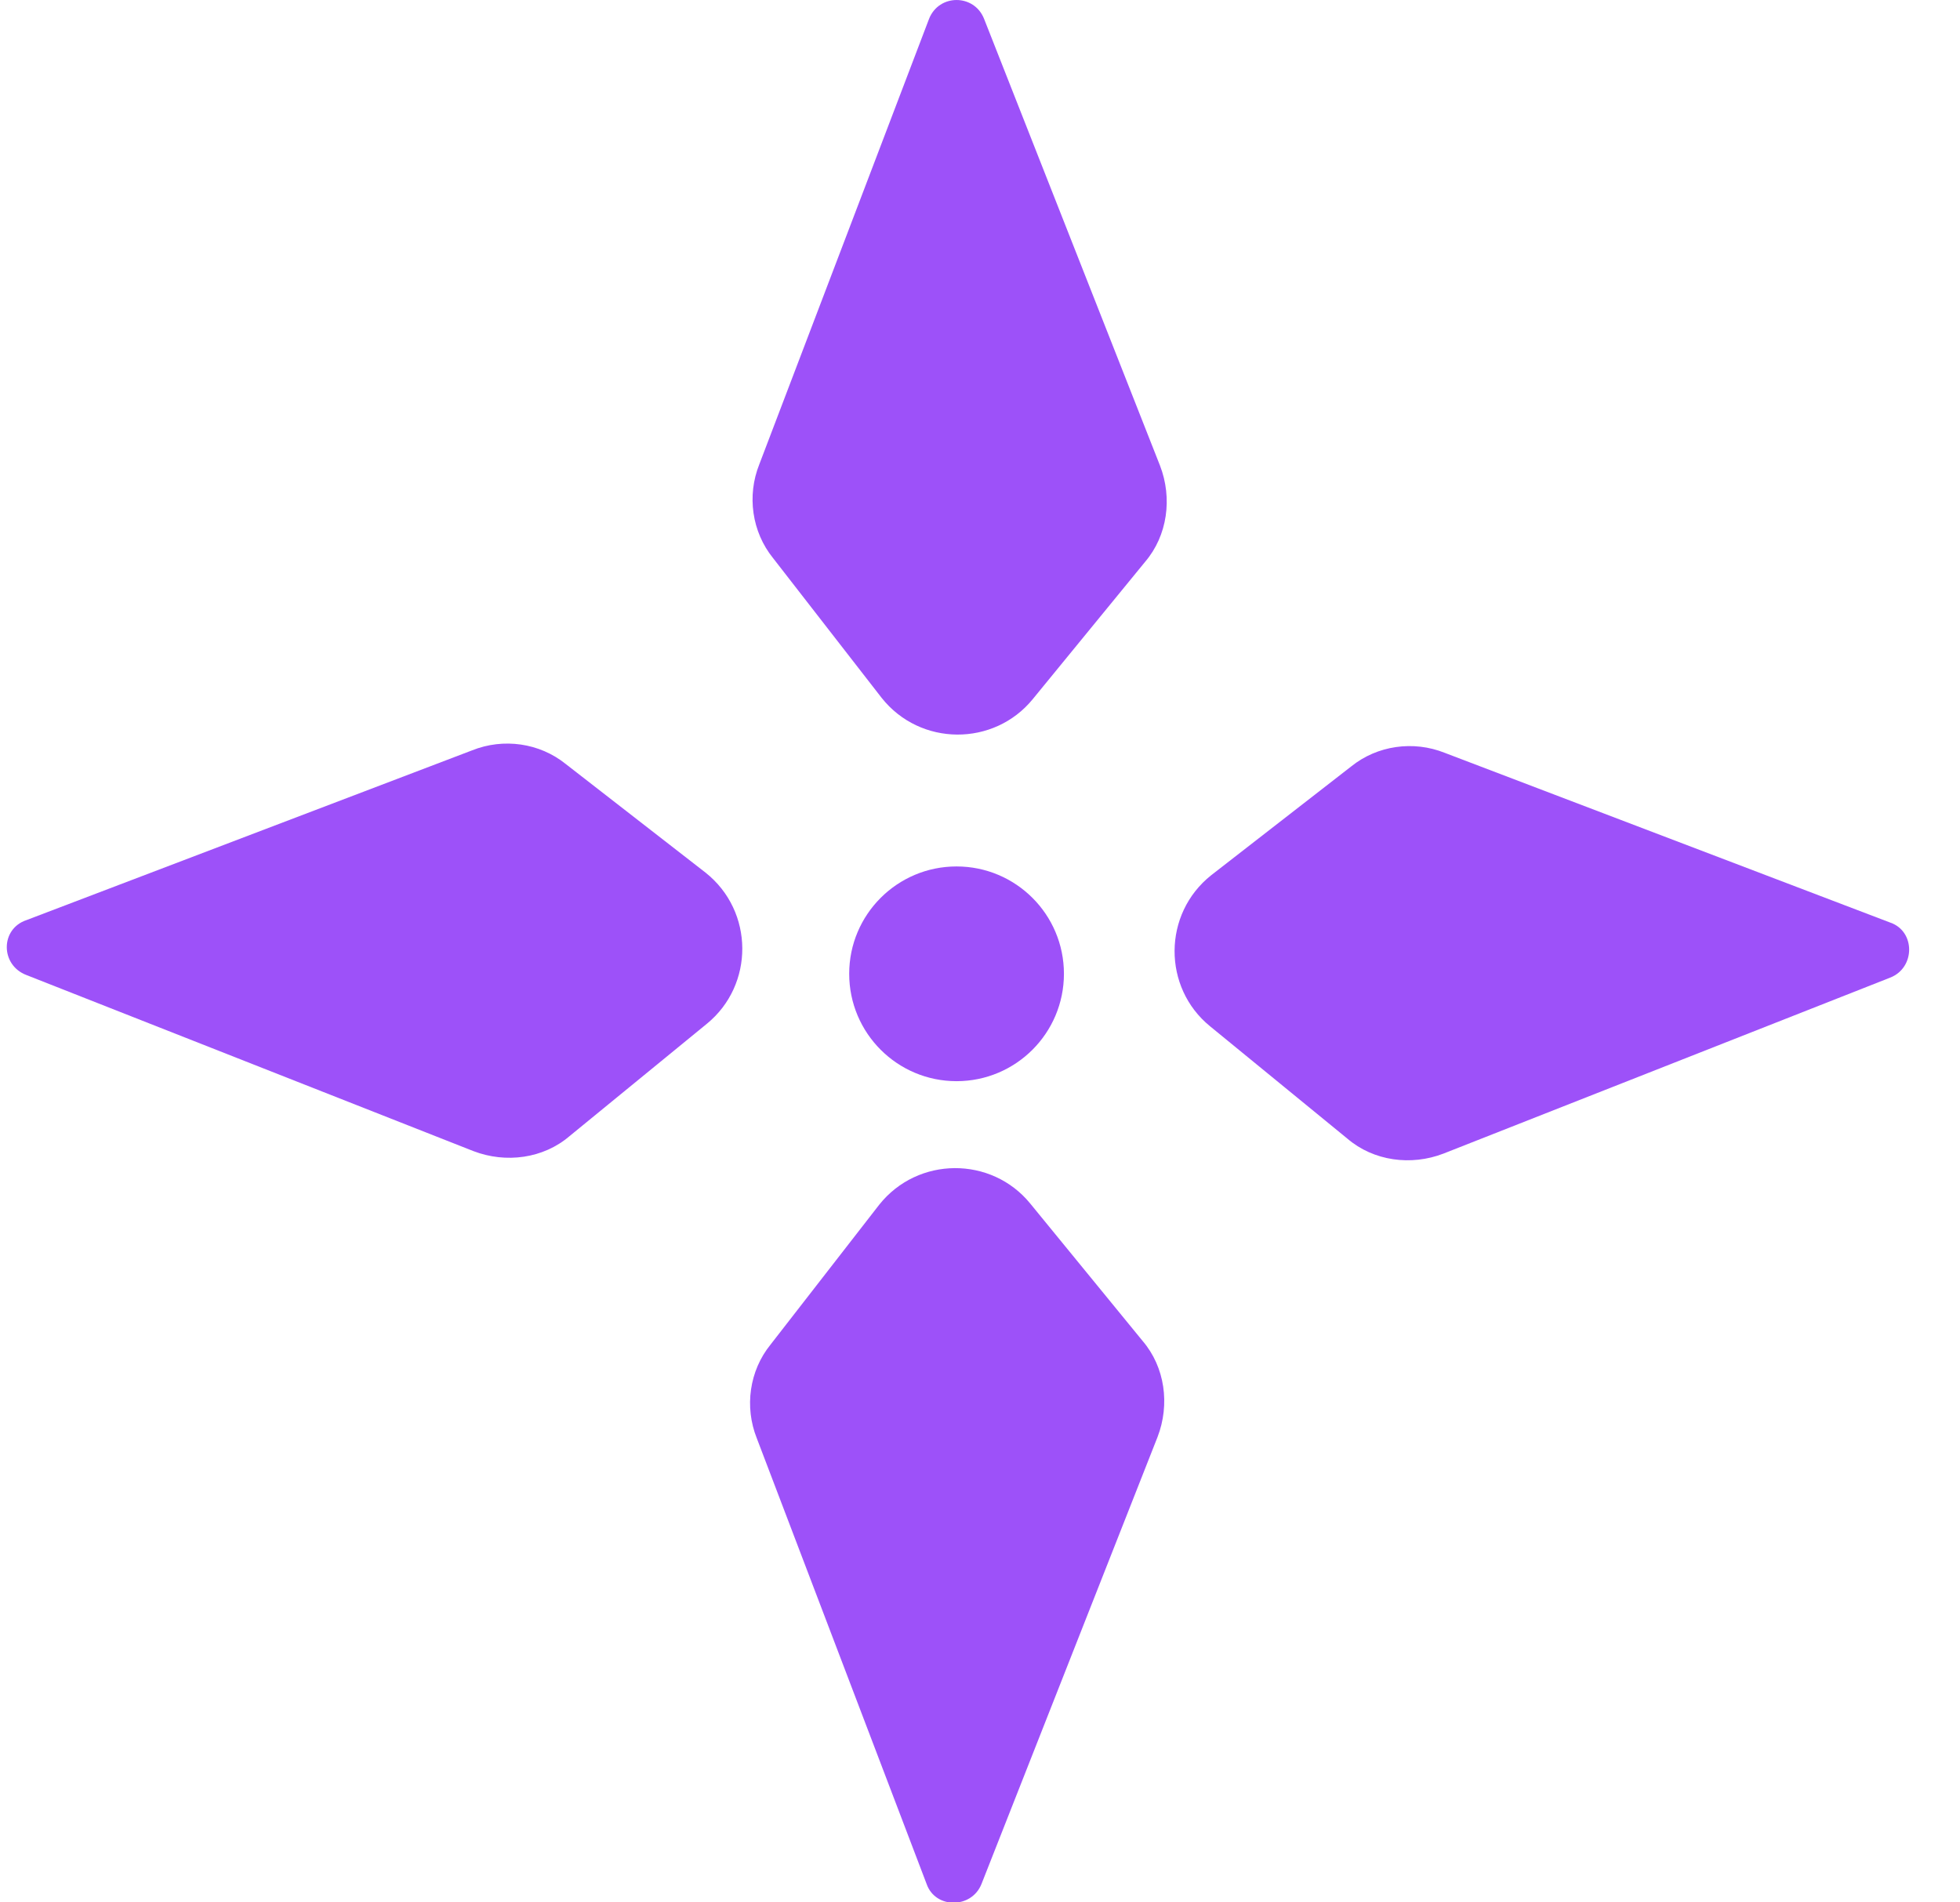 <svg width="34" height="33" viewBox="0 0 34 33" fill="none" xmlns="http://www.w3.org/2000/svg">
<path d="M14.731 16.892C14.731 17.921 15.565 18.755 16.593 18.755C17.622 18.755 18.456 17.921 18.456 16.892C18.456 15.864 17.622 15.03 16.593 15.03C15.565 15.03 14.731 15.864 14.731 16.892Z" fill="#9D51F9"/>
<path d="M17.07 0.325L20.123 8.078C20.34 8.641 20.253 9.291 19.864 9.746L17.915 12.128C17.243 12.951 15.965 12.951 15.294 12.106L13.41 9.681C13.042 9.226 12.955 8.598 13.171 8.056L16.117 0.325C16.29 -0.108 16.897 -0.108 17.07 0.325Z" fill="#9D51F9"/>
<path d="M17.026 32.681L20.08 24.927C20.297 24.364 20.21 23.715 19.82 23.26L17.871 20.877C17.2 20.055 15.922 20.055 15.251 20.899L13.366 23.325C12.998 23.779 12.912 24.407 13.128 24.949L16.074 32.681C16.225 33.114 16.853 33.114 17.026 32.681Z" fill="#9D51F9"/>
<path d="M32.793 16.957L25.04 20.011C24.477 20.228 23.827 20.141 23.372 19.751L20.99 17.802C20.167 17.131 20.167 15.853 21.011 15.182L23.437 13.297C23.892 12.929 24.52 12.843 25.061 13.059L32.793 16.005C33.226 16.156 33.226 16.784 32.793 16.957Z" fill="#9D51F9"/>
<path d="M0.459 16.914L8.212 19.968C8.775 20.184 9.425 20.098 9.88 19.708L12.262 17.759C13.085 17.087 13.085 15.81 12.24 15.138L9.815 13.254C9.36 12.886 8.732 12.799 8.19 13.016L0.459 15.961C0.004 16.113 0.004 16.741 0.459 16.914Z" fill="#9D51F9"/>
</svg>
